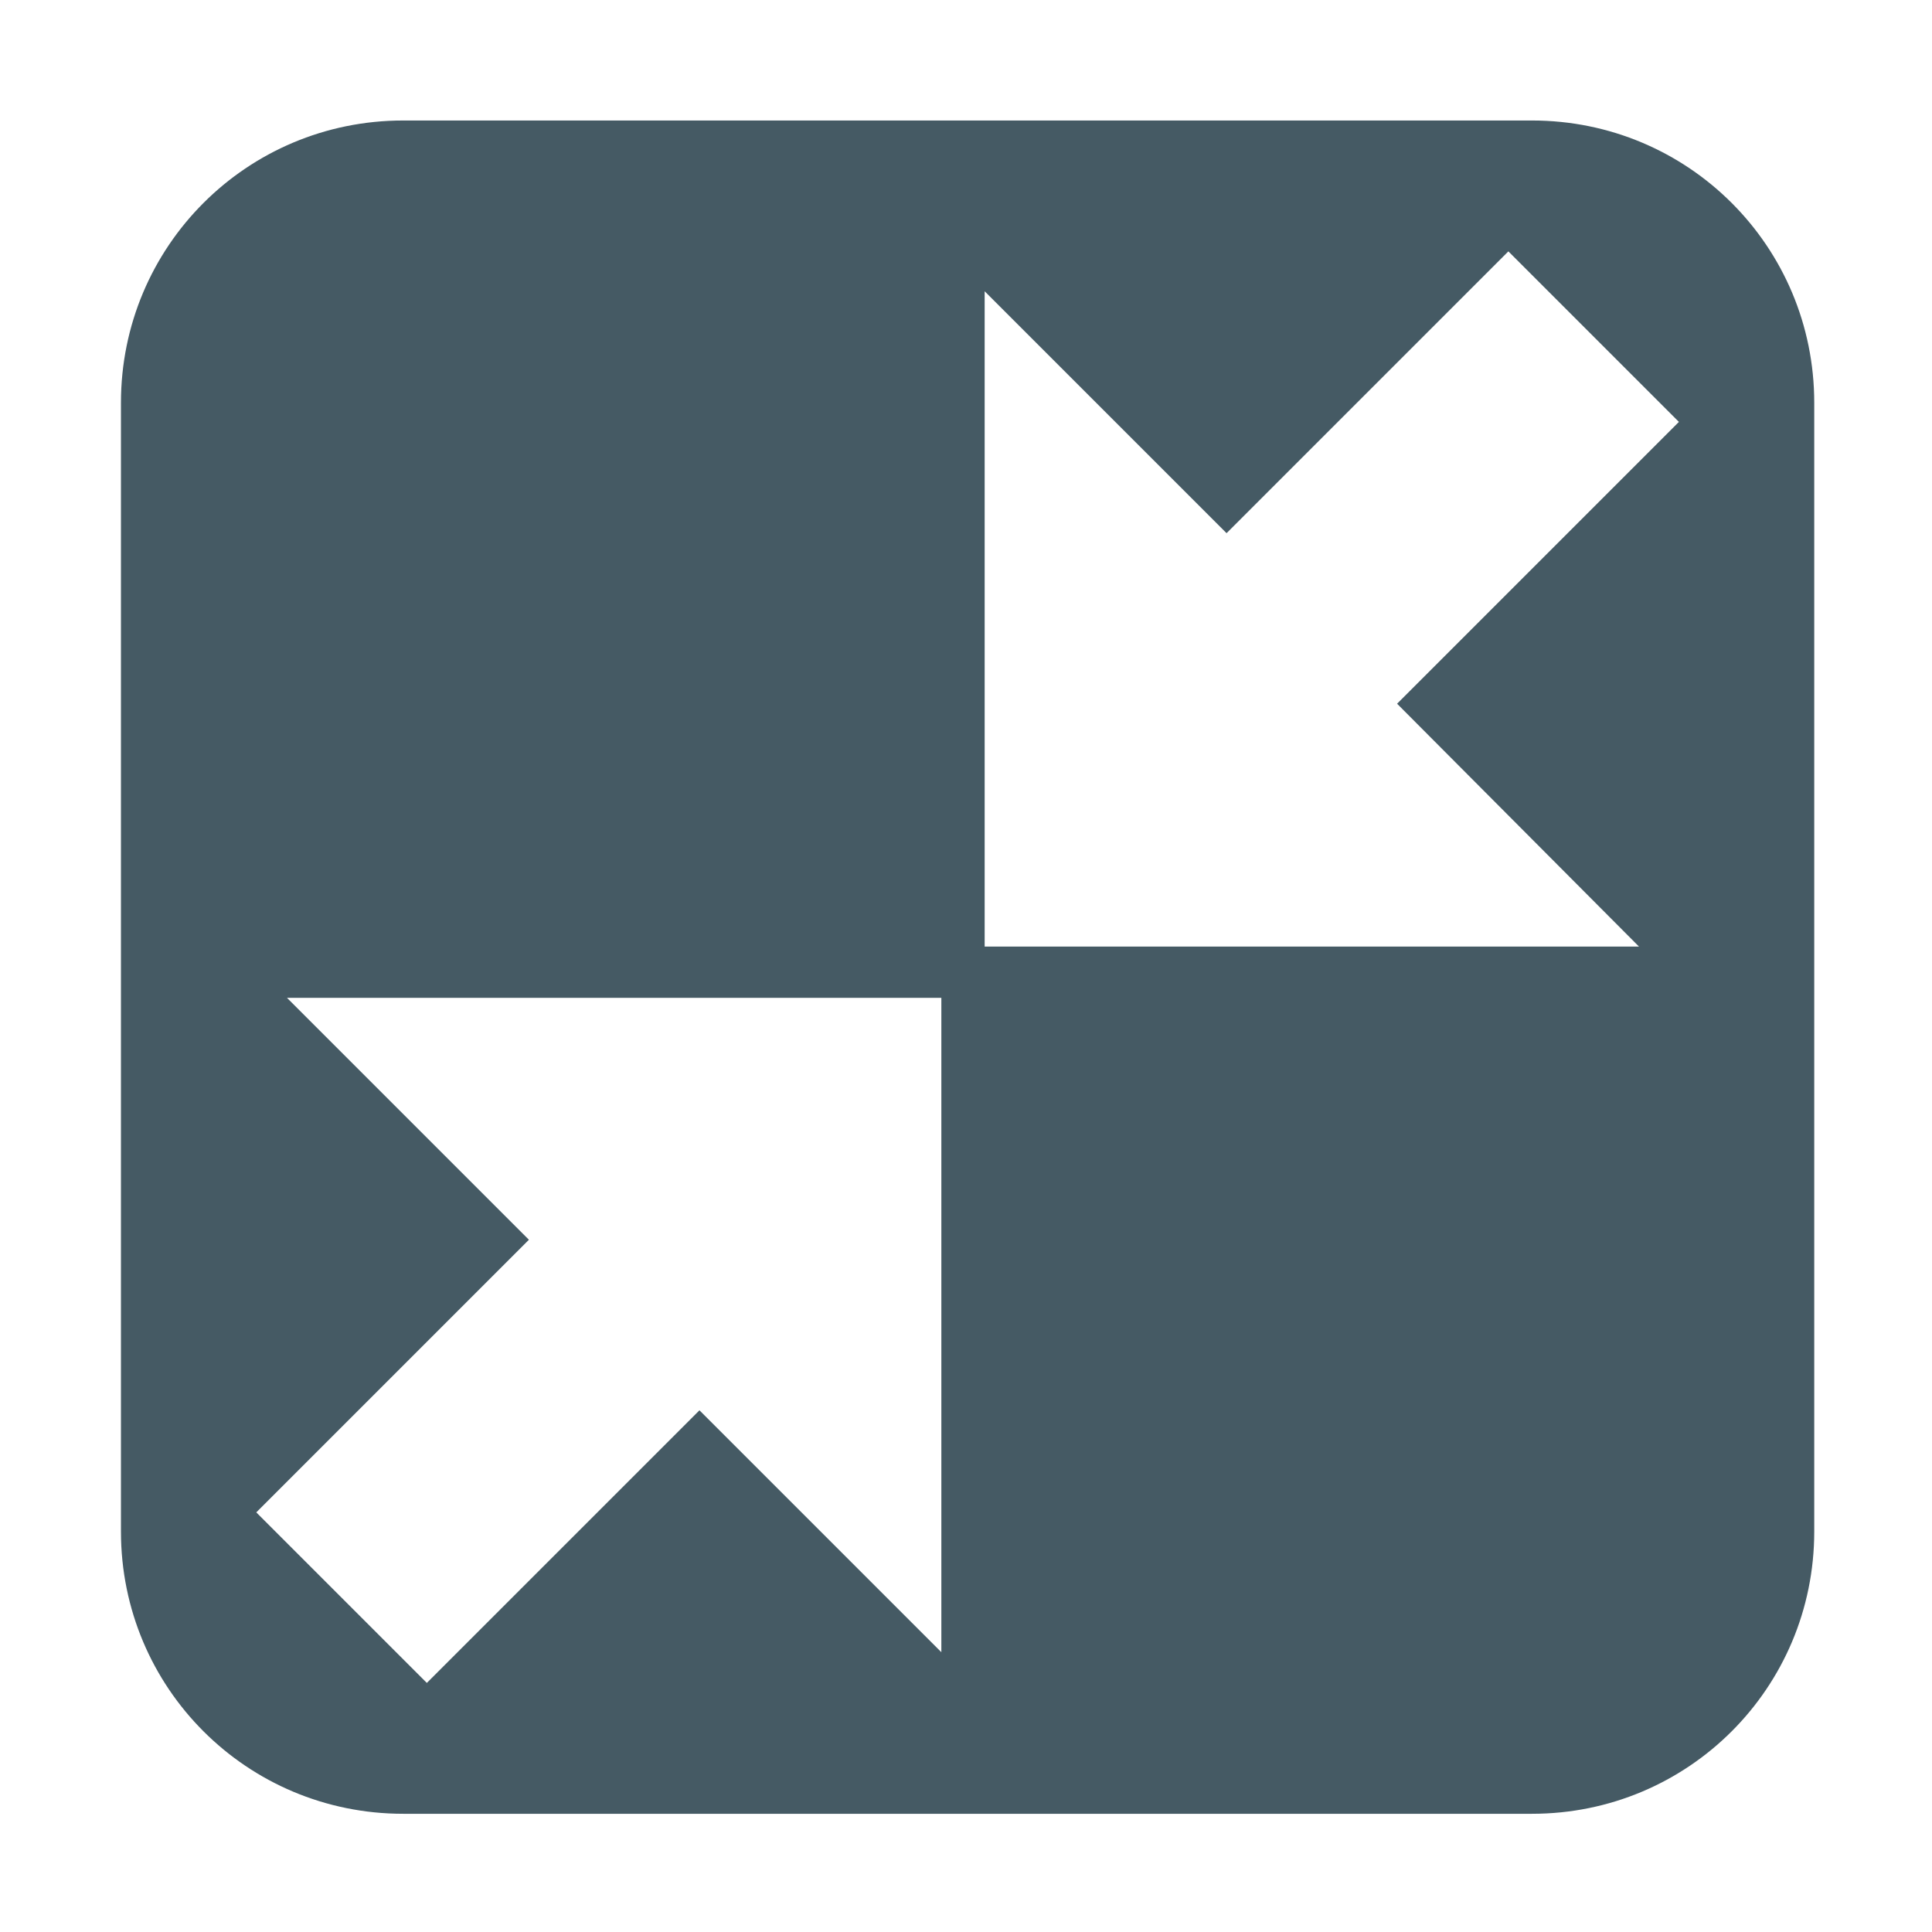 <svg xmlns="http://www.w3.org/2000/svg" xmlns:svg="http://www.w3.org/2000/svg" id="svg5862" width="16" height="16" version="1.1" viewBox="0 0 4.233 4.233"><g id="layer1" transform="translate(0,-292.767)"><g id="g6423" transform="translate(0.012,-0.246)"><path style="opacity:1;fill:#455a64;fill-opacity:1;stroke:none;stroke-width:2.333;stroke-linecap:round;stroke-linejoin:round;stroke-miterlimit:4;stroke-dasharray:none;stroke-opacity:1" id="rect7763" d="M 3.334 1 C 2.041 1 1 2.041 1 3.334 L 1 12.666 C 1 13.959 2.041 15 3.334 15 L 12.666 15 C 13.959 15 15 13.959 15 12.666 L 15 3.334 C 15 2.041 13.959 1 12.666 1 L 3.334 1 z M 12.471 2.082 L 13.881 3.492 L 11.551 5.822 L 13.551 7.83 L 11.137 7.83 L 8.141 7.83 L 8.141 2.412 L 10.141 4.412 L 12.471 2.082 z M 2.373 8.254 L 7.783 8.254 L 7.783 11.25 L 7.783 13.664 L 5.783 11.664 L 3.529 13.918 L 2.119 12.508 L 4.373 10.254 L 2.373 8.254 z" transform="matrix(0.265,0,0,0.265,-0.012,293.012)"/></g></g></svg>